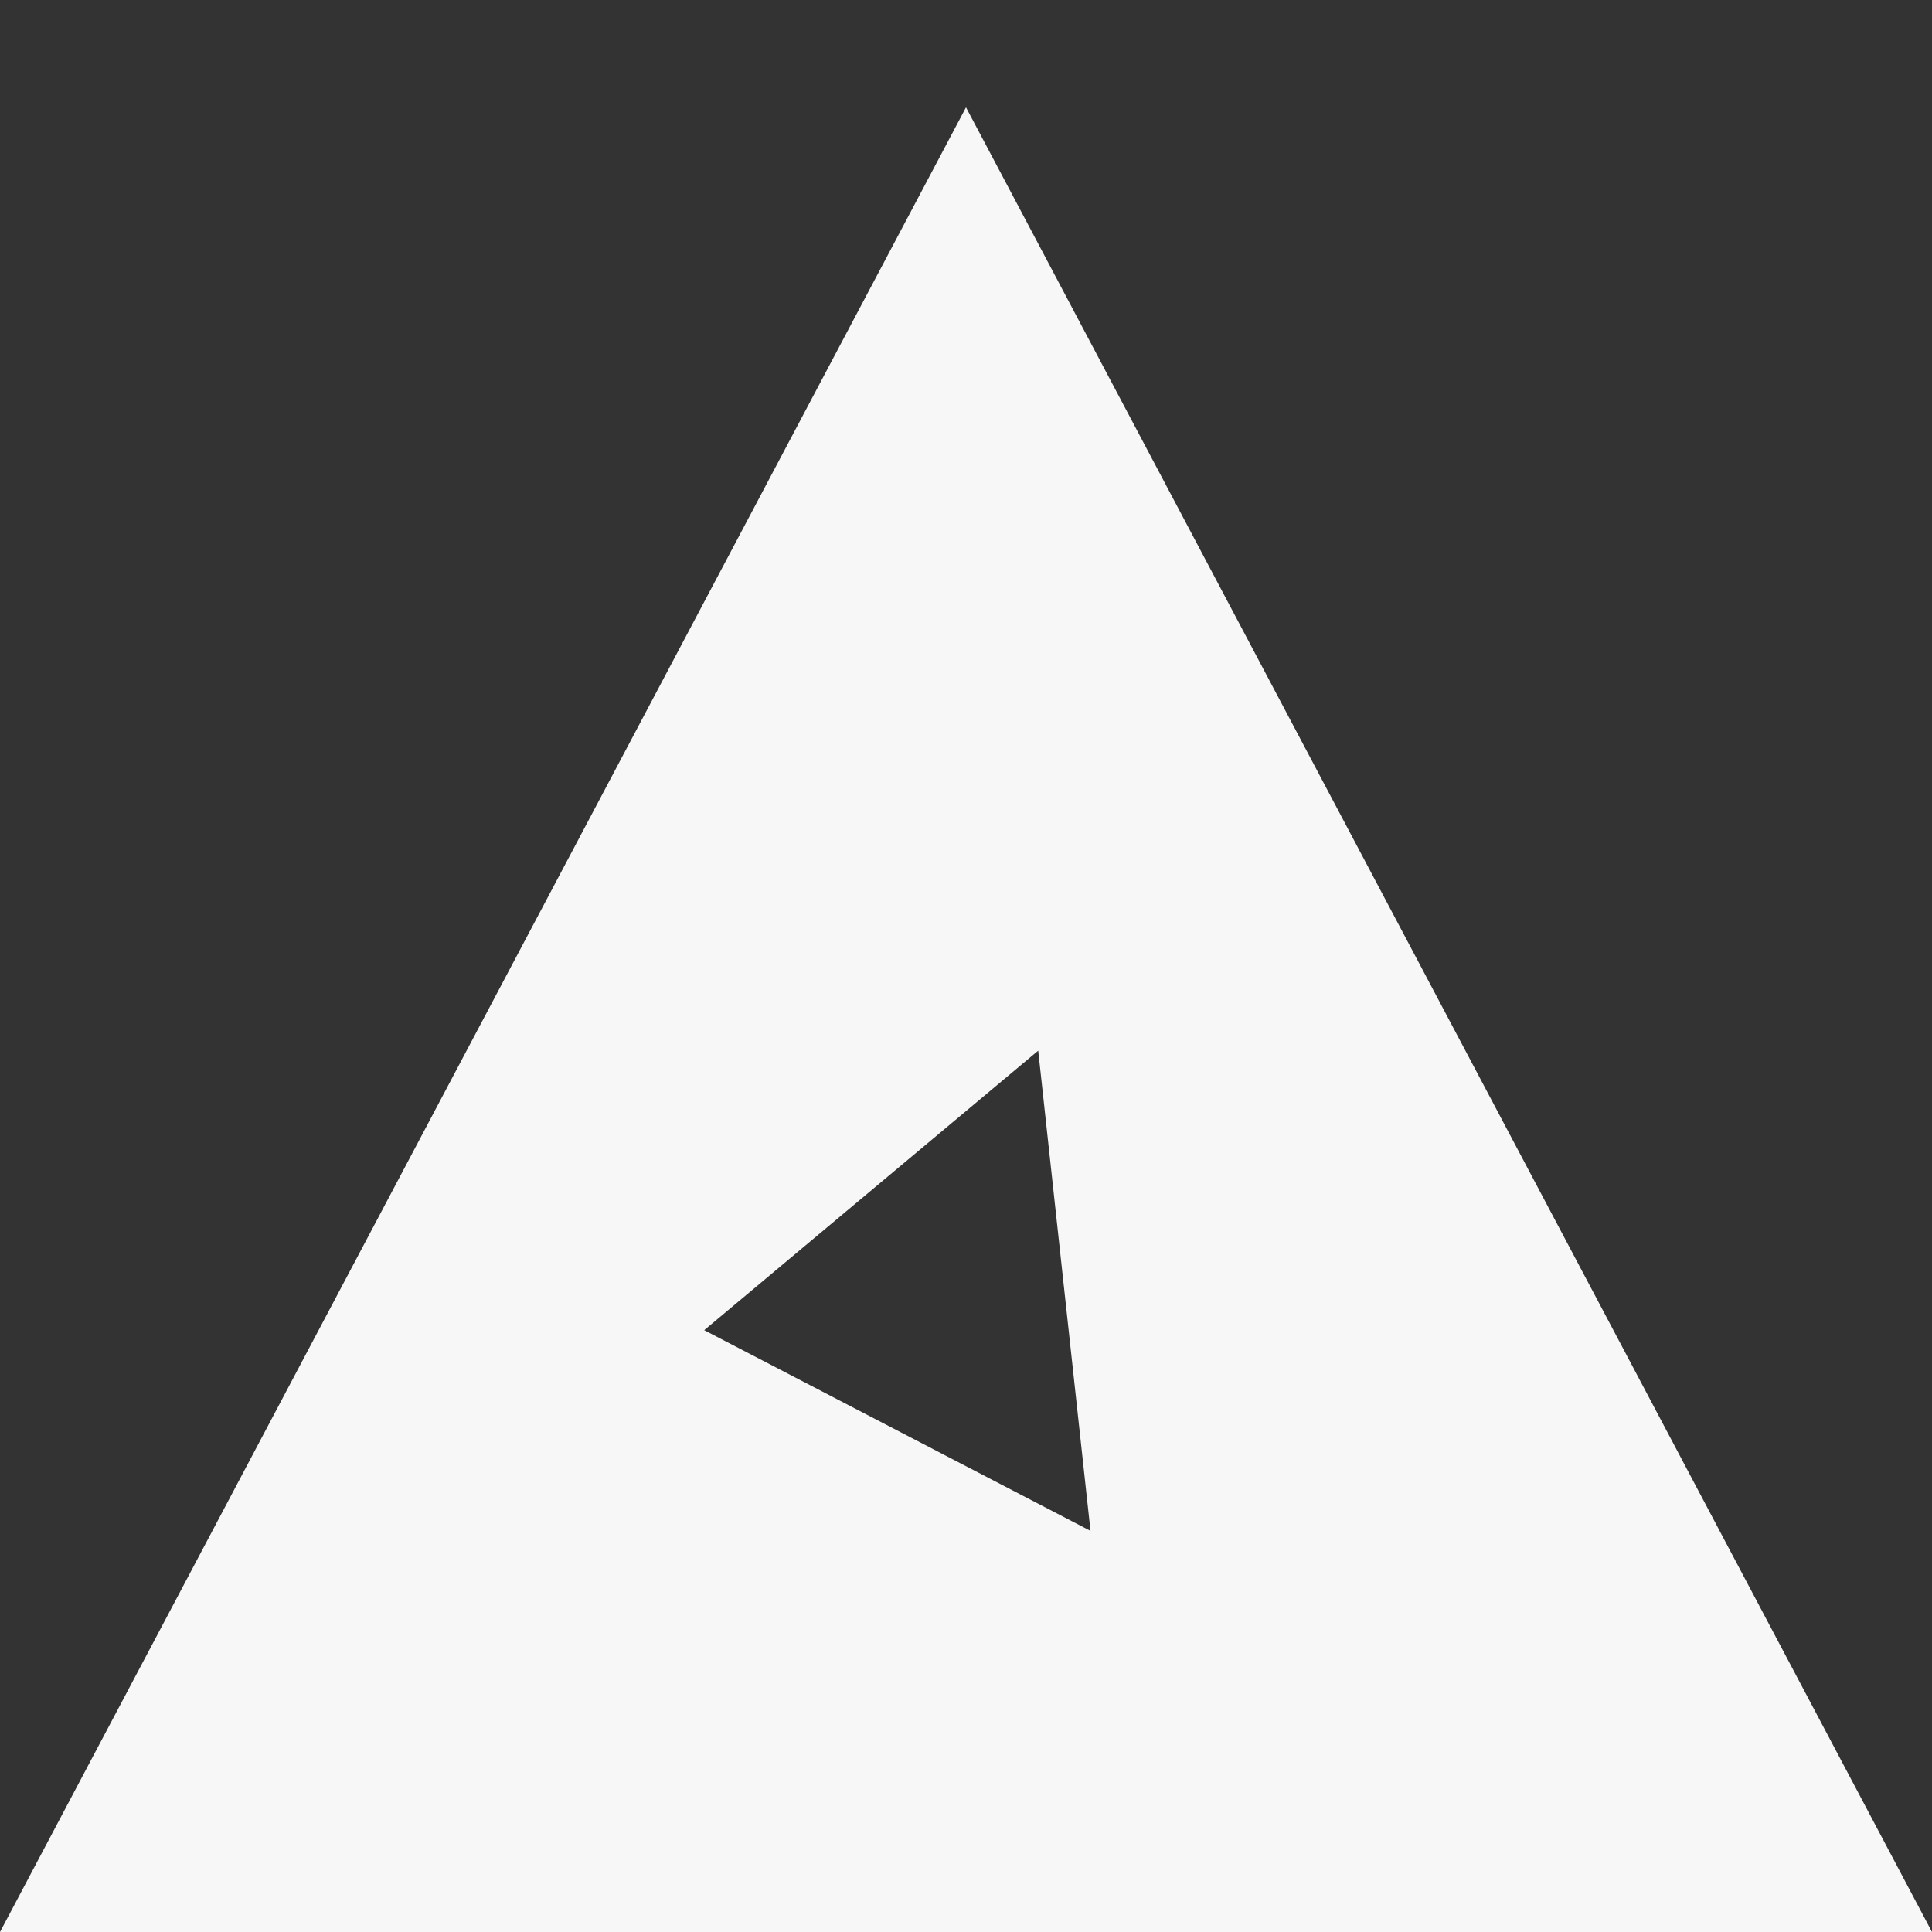 <?xml version="1.0" encoding="UTF-8" standalone="no"?>
<svg
   xmlns:osb="http://www.openswatchbook.org/uri/2009/osb"
   xmlns:dc="http://purl.org/dc/elements/1.1/"
   xmlns:cc="http://creativecommons.org/ns#"
   xmlns:rdf="http://www.w3.org/1999/02/22-rdf-syntax-ns#"
   xmlns:svg="http://www.w3.org/2000/svg"
   xmlns="http://www.w3.org/2000/svg"
   xmlns:sodipodi="http://sodipodi.sourceforge.net/DTD/sodipodi-0.dtd"
   xmlns:inkscape="http://www.inkscape.org/namespaces/inkscape"
   height="16"
   id="svg7384"
   version="1.1"
   width="16"
   sodipodi:docname="conky-manager-symbolic.svg"
   inkscape:version="0.92.3 (unknown)">
  <rect width="100%" height="100%" fill="#333333" stroke="none"/>
  <sodipodi:namedview
     pagecolor="#F7F7F7"
     bordercolor="#F7F7F7666"
     borderopacity="1"
     objecttolerance="10"
     gridtolerance="10"
     guidetolerance="10"
     inkscape:pageopacity="0"
     inkscape:pageshadow="2"
     inkscape:window-width="1165"
     inkscape:window-height="697"
     id="namedview21"
     showgrid="false"
     inkscape:zoom="34.014706"
     inkscape:cx="8"
     inkscape:cy="8.7315174"
     inkscape:window-x="498"
     inkscape:window-y="161"
     inkscape:window-maximized="0"
     inkscape:current-layer="svg7384">
    <inkscape:grid
       type="xygrid"
       id="grid831" />
  </sodipodi:namedview>
  <defs
     id="defs7386">
    <linearGradient
       id="linearGradient5606"
       osb:paint="solid">
      <stop
         id="stop5608"
         offset="0"
         style="stop-color:#F7F7F7;stop-opacity:1;" />
    </linearGradient>
    <linearGradient
       id="linearGradient4526"
       osb:paint="solid">
      <stop
         id="stop4528"
         offset="0"
         style="stop-color:#F7F7F7;stop-opacity:1;" />
    </linearGradient>
    <linearGradient
       id="linearGradient3600-4"
       osb:paint="gradient">
      <stop
         id="stop3602-7"
         offset="0"
         style="stop-color:#f4f4f4;stop-opacity:1" />
      <stop
         id="stop3604-6"
         offset="1"
         style="stop-color:#dbdbdb;stop-opacity:1" />
    </linearGradient>
  </defs>
  <g
     id="layer9"
     label="status"
     style="display:inline"
     transform="translate(-732.5,187)" />
  <g
     id="layer2"
     transform="translate(-491.5,-180)" />
  <g
     id="g1812"
     style="display:inline"
     transform="translate(-491.5,-180)" />
  <g
     id="g6217"
     transform="translate(-491.5,-180)" />
  <g
     id="layer3"
     style="display:inline"
     transform="translate(-491.5,-180)" />
  <g
     id="g1833"
     style="display:inline"
     transform="translate(-491.5,-180)" />
  <g
     id="layer1"
     transform="translate(-491.5,-180)" />
  <path
     style="fill:#F7F7F7666;fill-opacity:1;stroke:none;stroke-width:0.889px;stroke-linecap:butt;stroke-linejoin:miter;stroke-opacity:1"
     d="M 8 0.889 L 0 16 L 16 16 L 8 0.889 z M 8.598 8.701 L 9.031 12.678 L 5.832 11.016 L 8.598 8.701 z "
     id="path836" />
</svg>
